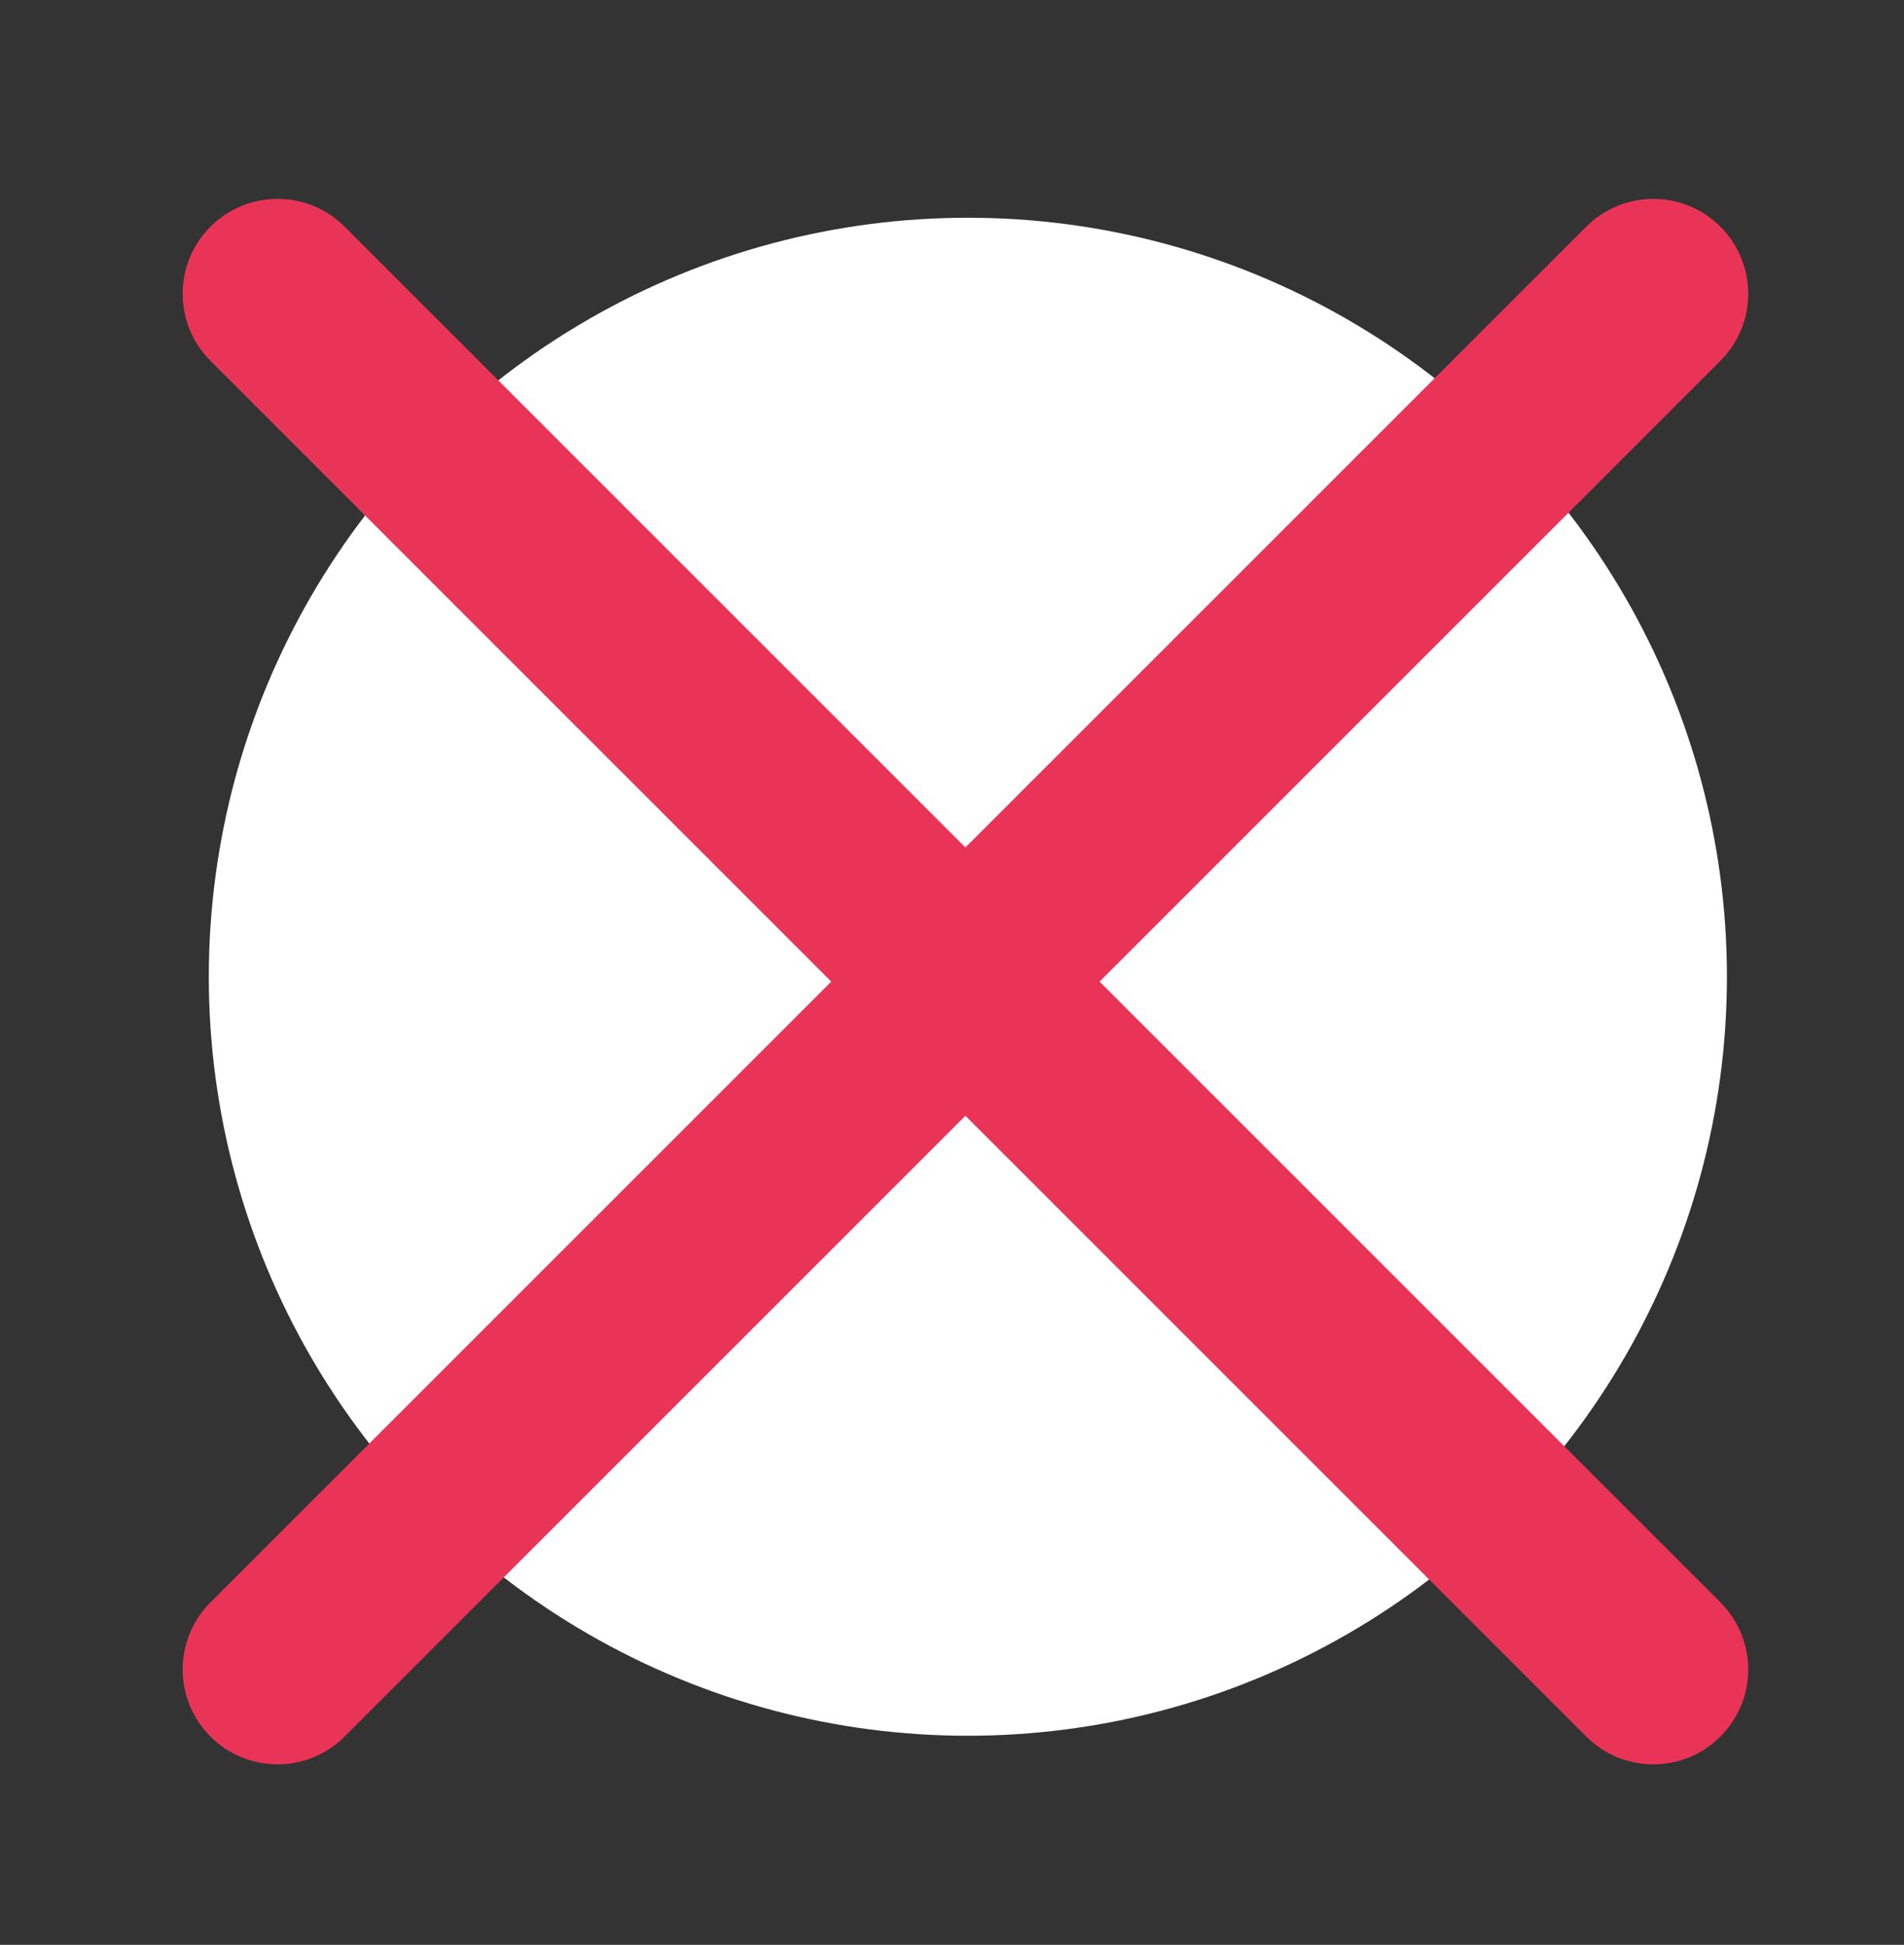 <?xml version="1.0" encoding="utf-8"?>
<!-- Generator: Adobe Illustrator 17.0.0, SVG Export Plug-In . SVG Version: 6.00 Build 0)  -->
<!DOCTYPE svg PUBLIC "-//W3C//DTD SVG 1.1//EN" "http://www.w3.org/Graphics/SVG/1.1/DTD/svg11.dtd">
<svg version="1.1" id="Warstwa_1" xmlns="http://www.w3.org/2000/svg" xmlns:xlink="http://www.w3.org/1999/xlink" x="0px" y="0px"
	 width="193.75px" height="197.917px" viewBox="0 0 193.75 197.917" enable-background="new 0 0 193.75 197.917"
	 xml:space="preserve">
<rect x="0" y="0" width="193.75" height="197.917" fill="#333333" stroke="none"/>
<circle fill="#FFFFFF" cx="98.489" cy="99.4" r="77.241"/>
<path fill="#EA3457" d="M168.241,179.551c-2.469,0-4.942-0.943-6.826-2.829l-140-140c-3.771-3.771-3.771-9.882,0-13.653
	s9.882-3.771,13.653,0l140,140c3.771,3.771,3.771,9.882,0,13.653C173.183,178.608,170.711,179.551,168.241,179.551z"/>
<path fill="#EA3457" d="M28.241,179.551c-2.469,0-4.942-0.943-6.826-2.829c-3.771-3.771-3.771-9.882,0-13.653l140-140
	c3.771-3.771,9.882-3.771,13.653,0c3.771,3.771,3.771,9.882,0,13.653l-140,140C33.183,178.608,30.71,179.551,28.241,179.551z"/>
</svg>
